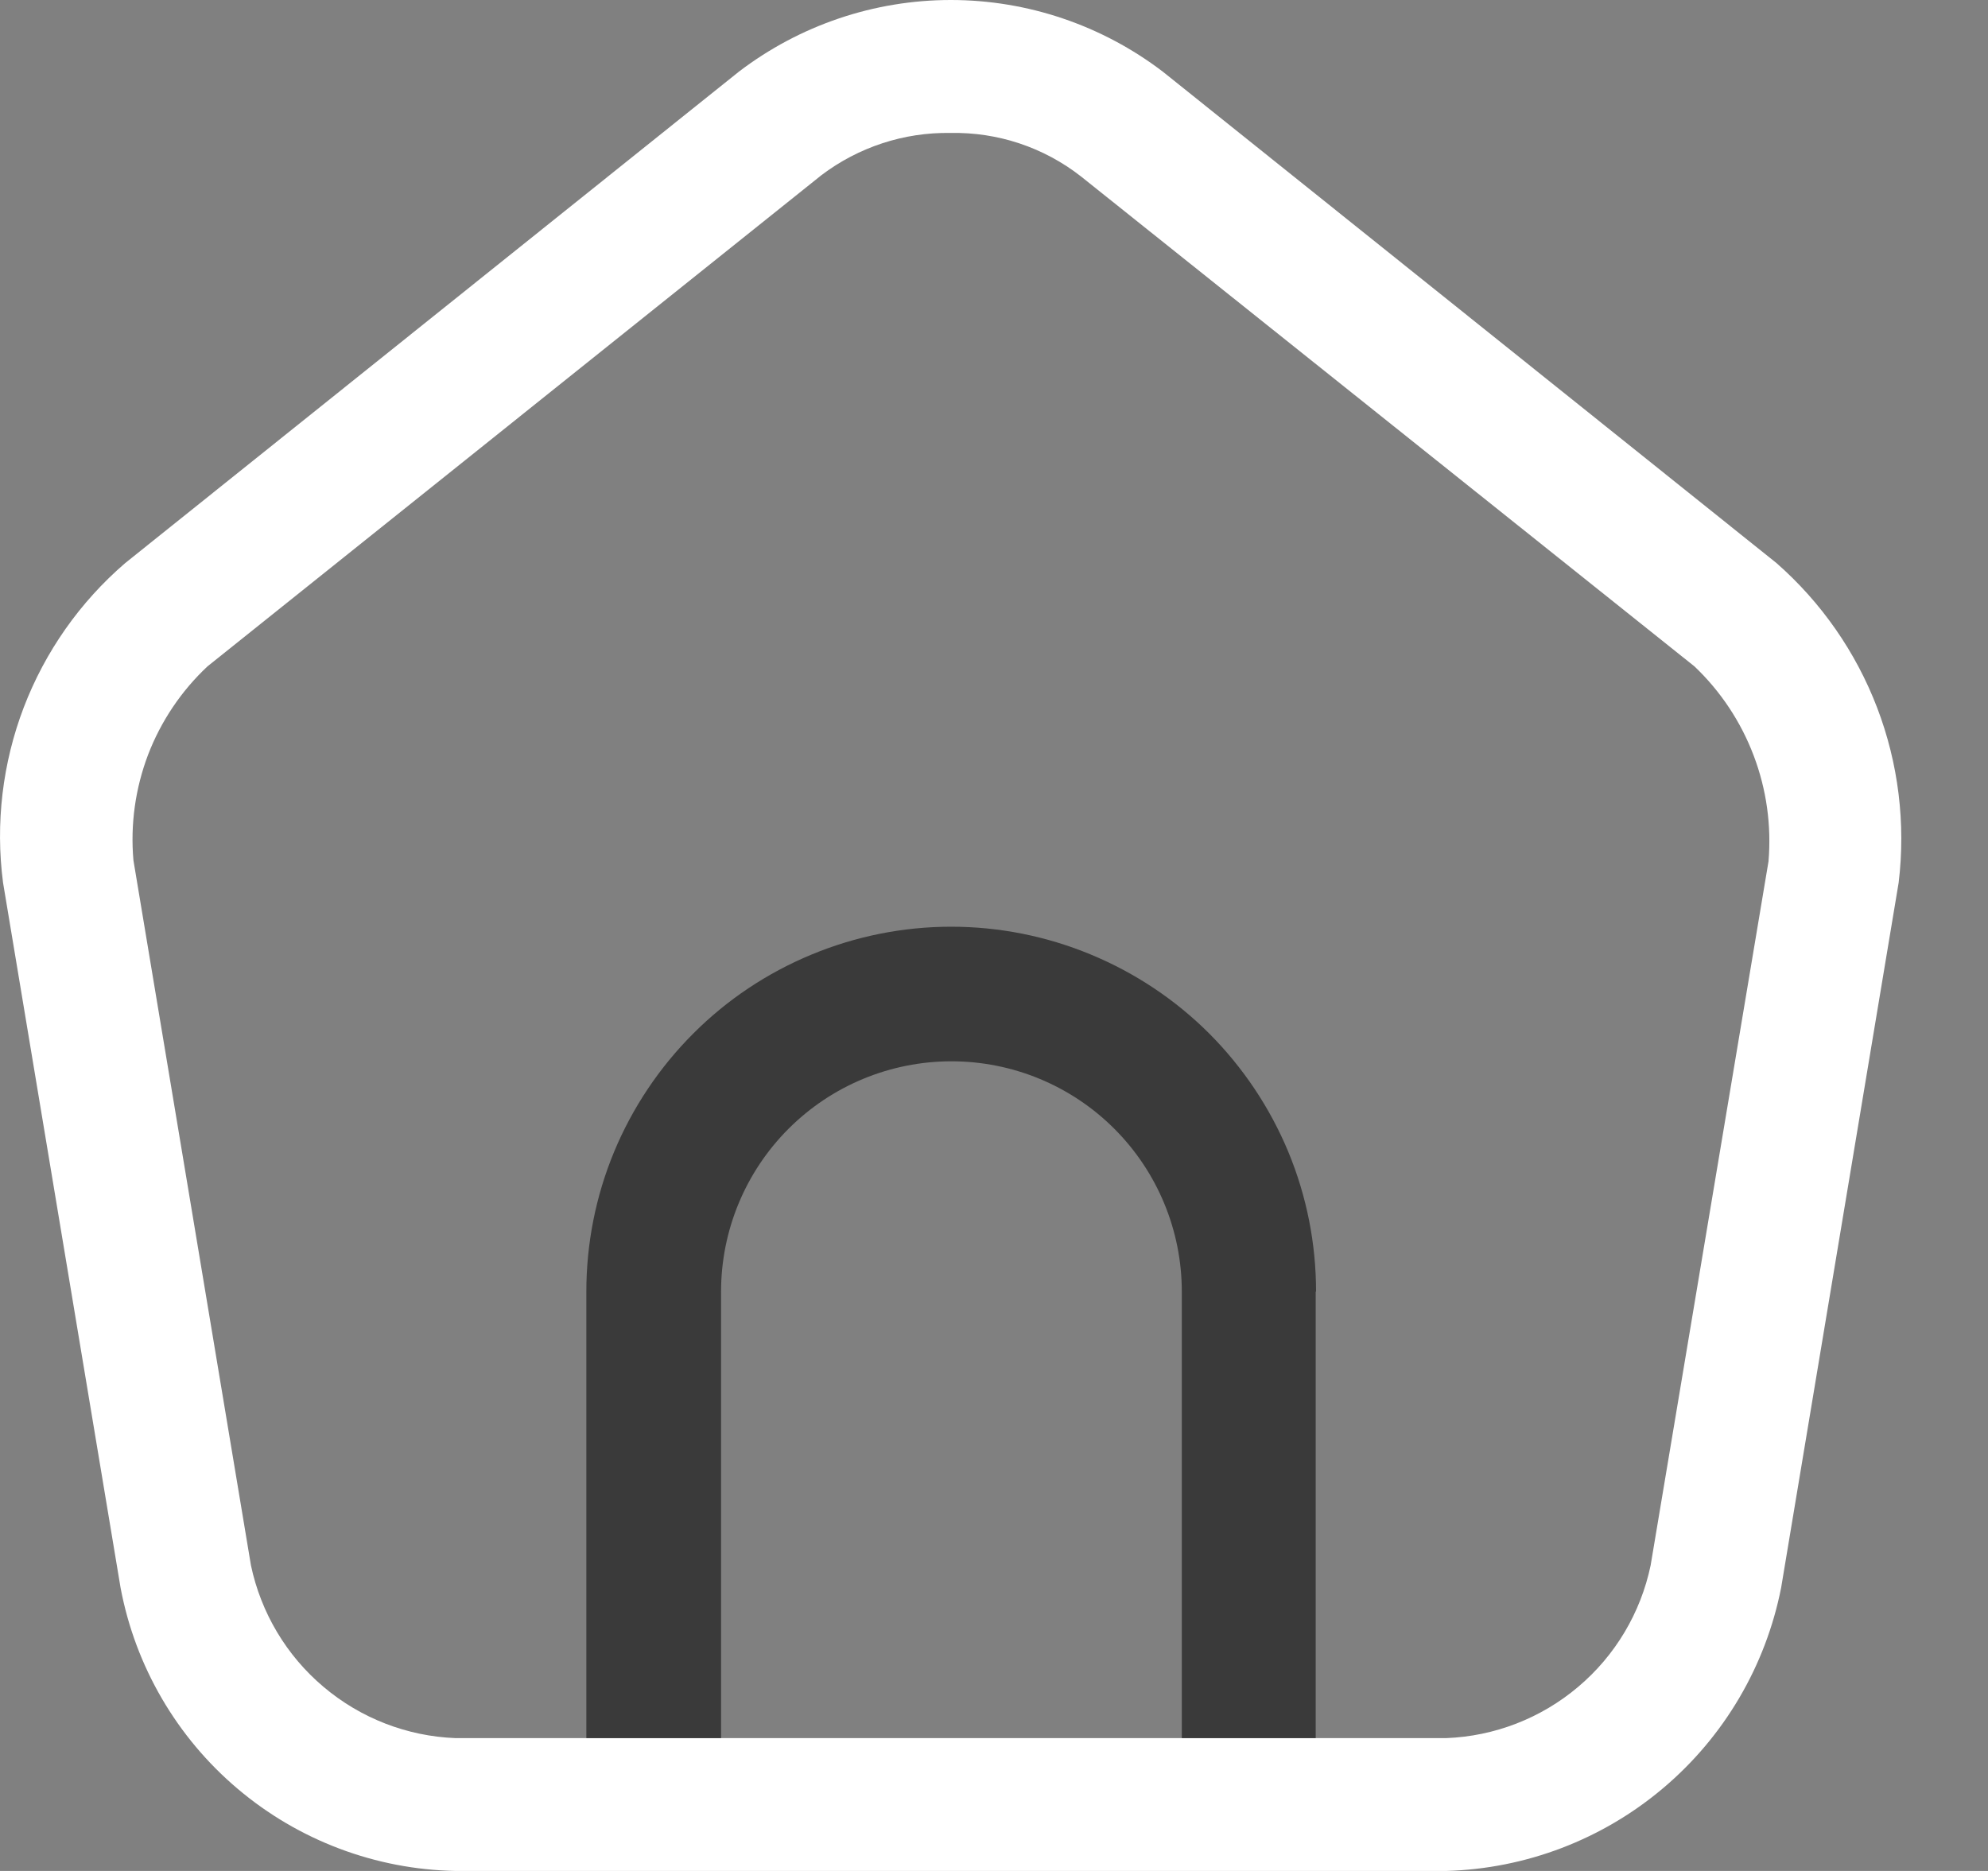 <svg width="17" height="16" viewBox="0 0 17 16" fill="none" xmlns="http://www.w3.org/2000/svg">
<rect x="0" y="0" width="17" height="16" fill="#808080" stroke="none"/>
<path d="M15.191 4.815L9.945 0.614C9.424 0.216 8.786 0 8.131 0C7.475 0 6.838 0.216 6.317 0.614L1.071 4.815C0.684 5.148 0.386 5.572 0.203 6.05C0.021 6.527 -0.04 7.042 0.026 7.548L1.031 13.578C1.157 14.249 1.511 14.857 2.033 15.298C2.554 15.739 3.212 15.987 3.895 16H12.367C13.048 15.981 13.703 15.731 14.223 15.291C14.744 14.851 15.099 14.247 15.231 13.578L16.236 7.548C16.297 7.042 16.234 6.528 16.052 6.052C15.87 5.576 15.574 5.151 15.191 4.815ZM14.115 13.387C14.03 13.793 13.812 14.159 13.495 14.426C13.178 14.694 12.781 14.848 12.367 14.864H3.895C3.481 14.848 3.084 14.694 2.767 14.426C2.45 14.159 2.232 13.793 2.146 13.387L1.141 7.357C1.114 7.051 1.157 6.743 1.266 6.455C1.376 6.168 1.55 5.909 1.774 5.699L7.023 1.499C7.341 1.258 7.73 1.13 8.129 1.137C8.532 1.129 8.926 1.26 9.244 1.509L14.49 5.699C14.714 5.912 14.887 6.173 14.996 6.461C15.106 6.75 15.149 7.06 15.123 7.367L14.115 13.387Z" fill="white"/>
<path d="M11.251 11.046V14.864H10.106V11.046C10.106 10.523 9.898 10.022 9.529 9.653C9.159 9.283 8.658 9.076 8.136 9.076C7.614 9.076 7.113 9.283 6.743 9.653C6.374 10.022 6.166 10.523 6.166 11.046V14.864H5.014V11.046C5.014 10.636 5.094 10.23 5.251 9.851C5.408 9.473 5.638 9.129 5.928 8.839C6.217 8.549 6.561 8.32 6.94 8.163C7.319 8.006 7.724 7.925 8.134 7.925C8.544 7.925 8.95 8.006 9.328 8.163C9.707 8.32 10.051 8.549 10.341 8.839C10.63 9.129 10.86 9.473 11.017 9.851C11.174 10.23 11.254 10.636 11.254 11.046H11.251Z" fill="#3A3A3A"/>
</svg>
